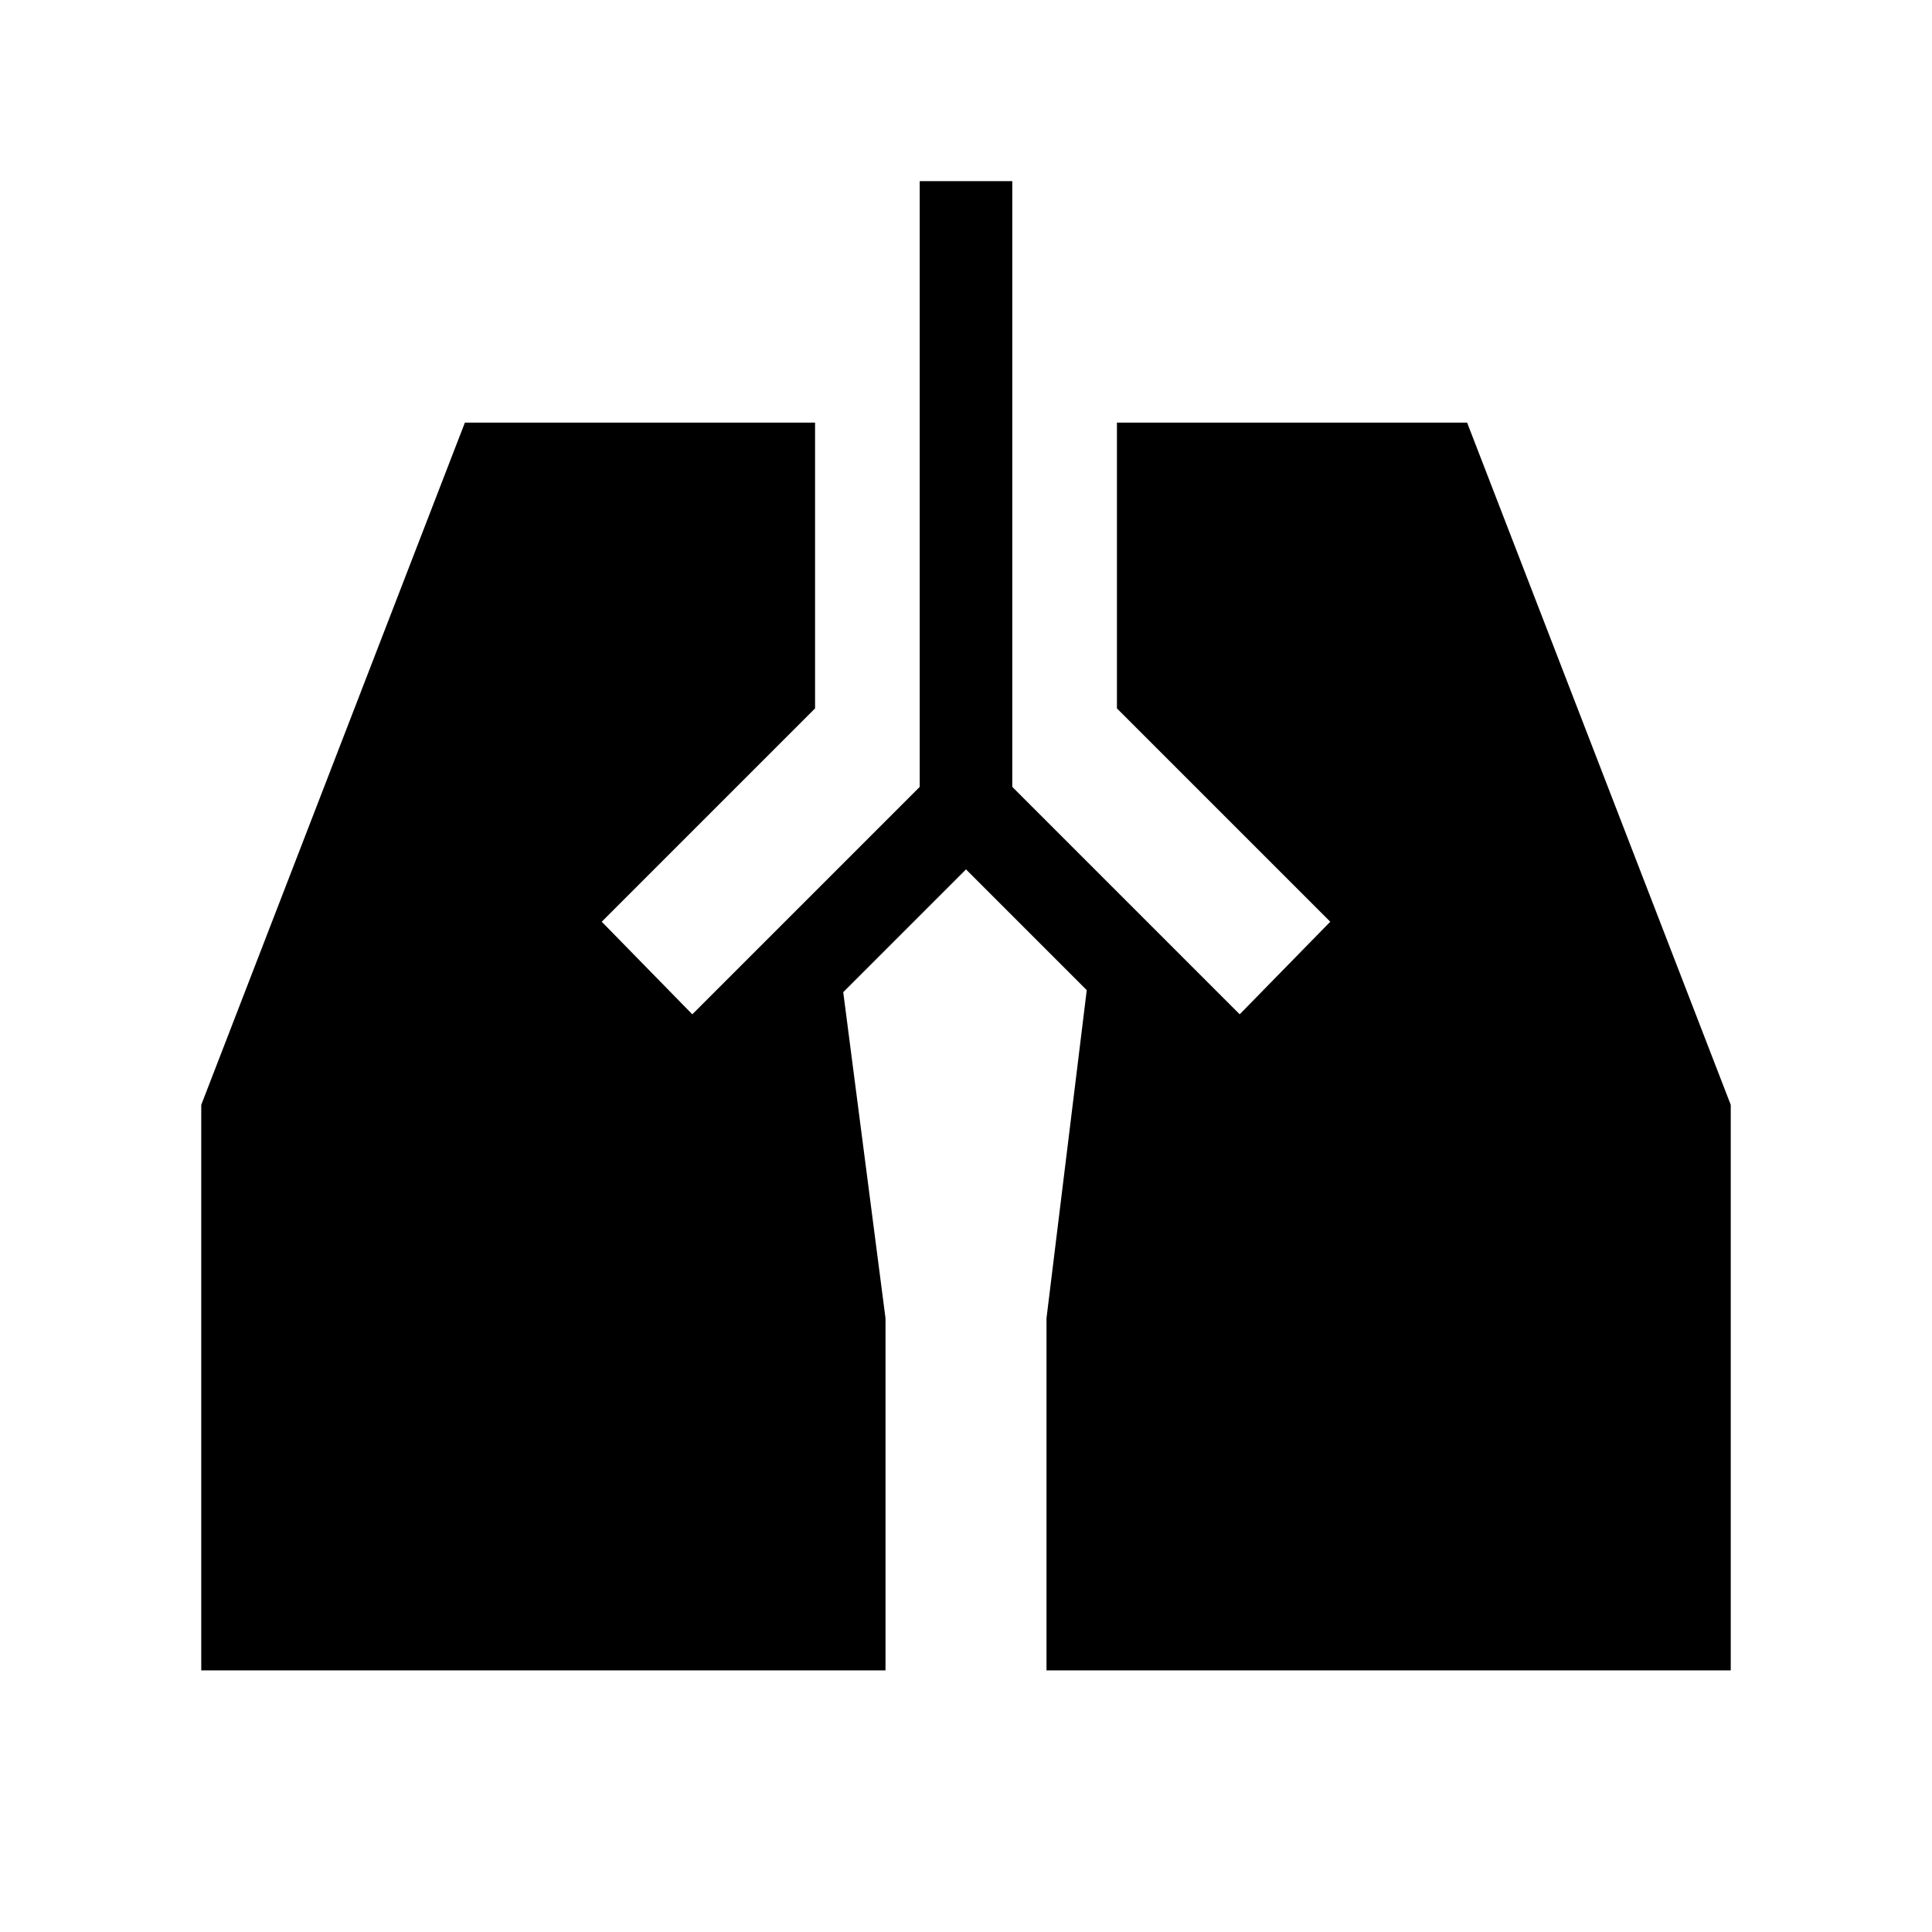 <svg xmlns="http://www.w3.org/2000/svg" width="48" height="48" viewBox="0 0 48 48"><path d="M22.85 4.5h2.3v15.05l5.65 5.65 2.25-2.3-5.3-5.3v-7.1h8.7L43 27.45V41.5H26v-8.75l1-8.15-3-3-3.05 3.05 1.05 8.1v8.75H5V27.45l6.55-16.95h8.7v7.1l-5.3 5.3 2.25 2.3 5.65-5.65Z"/></svg>